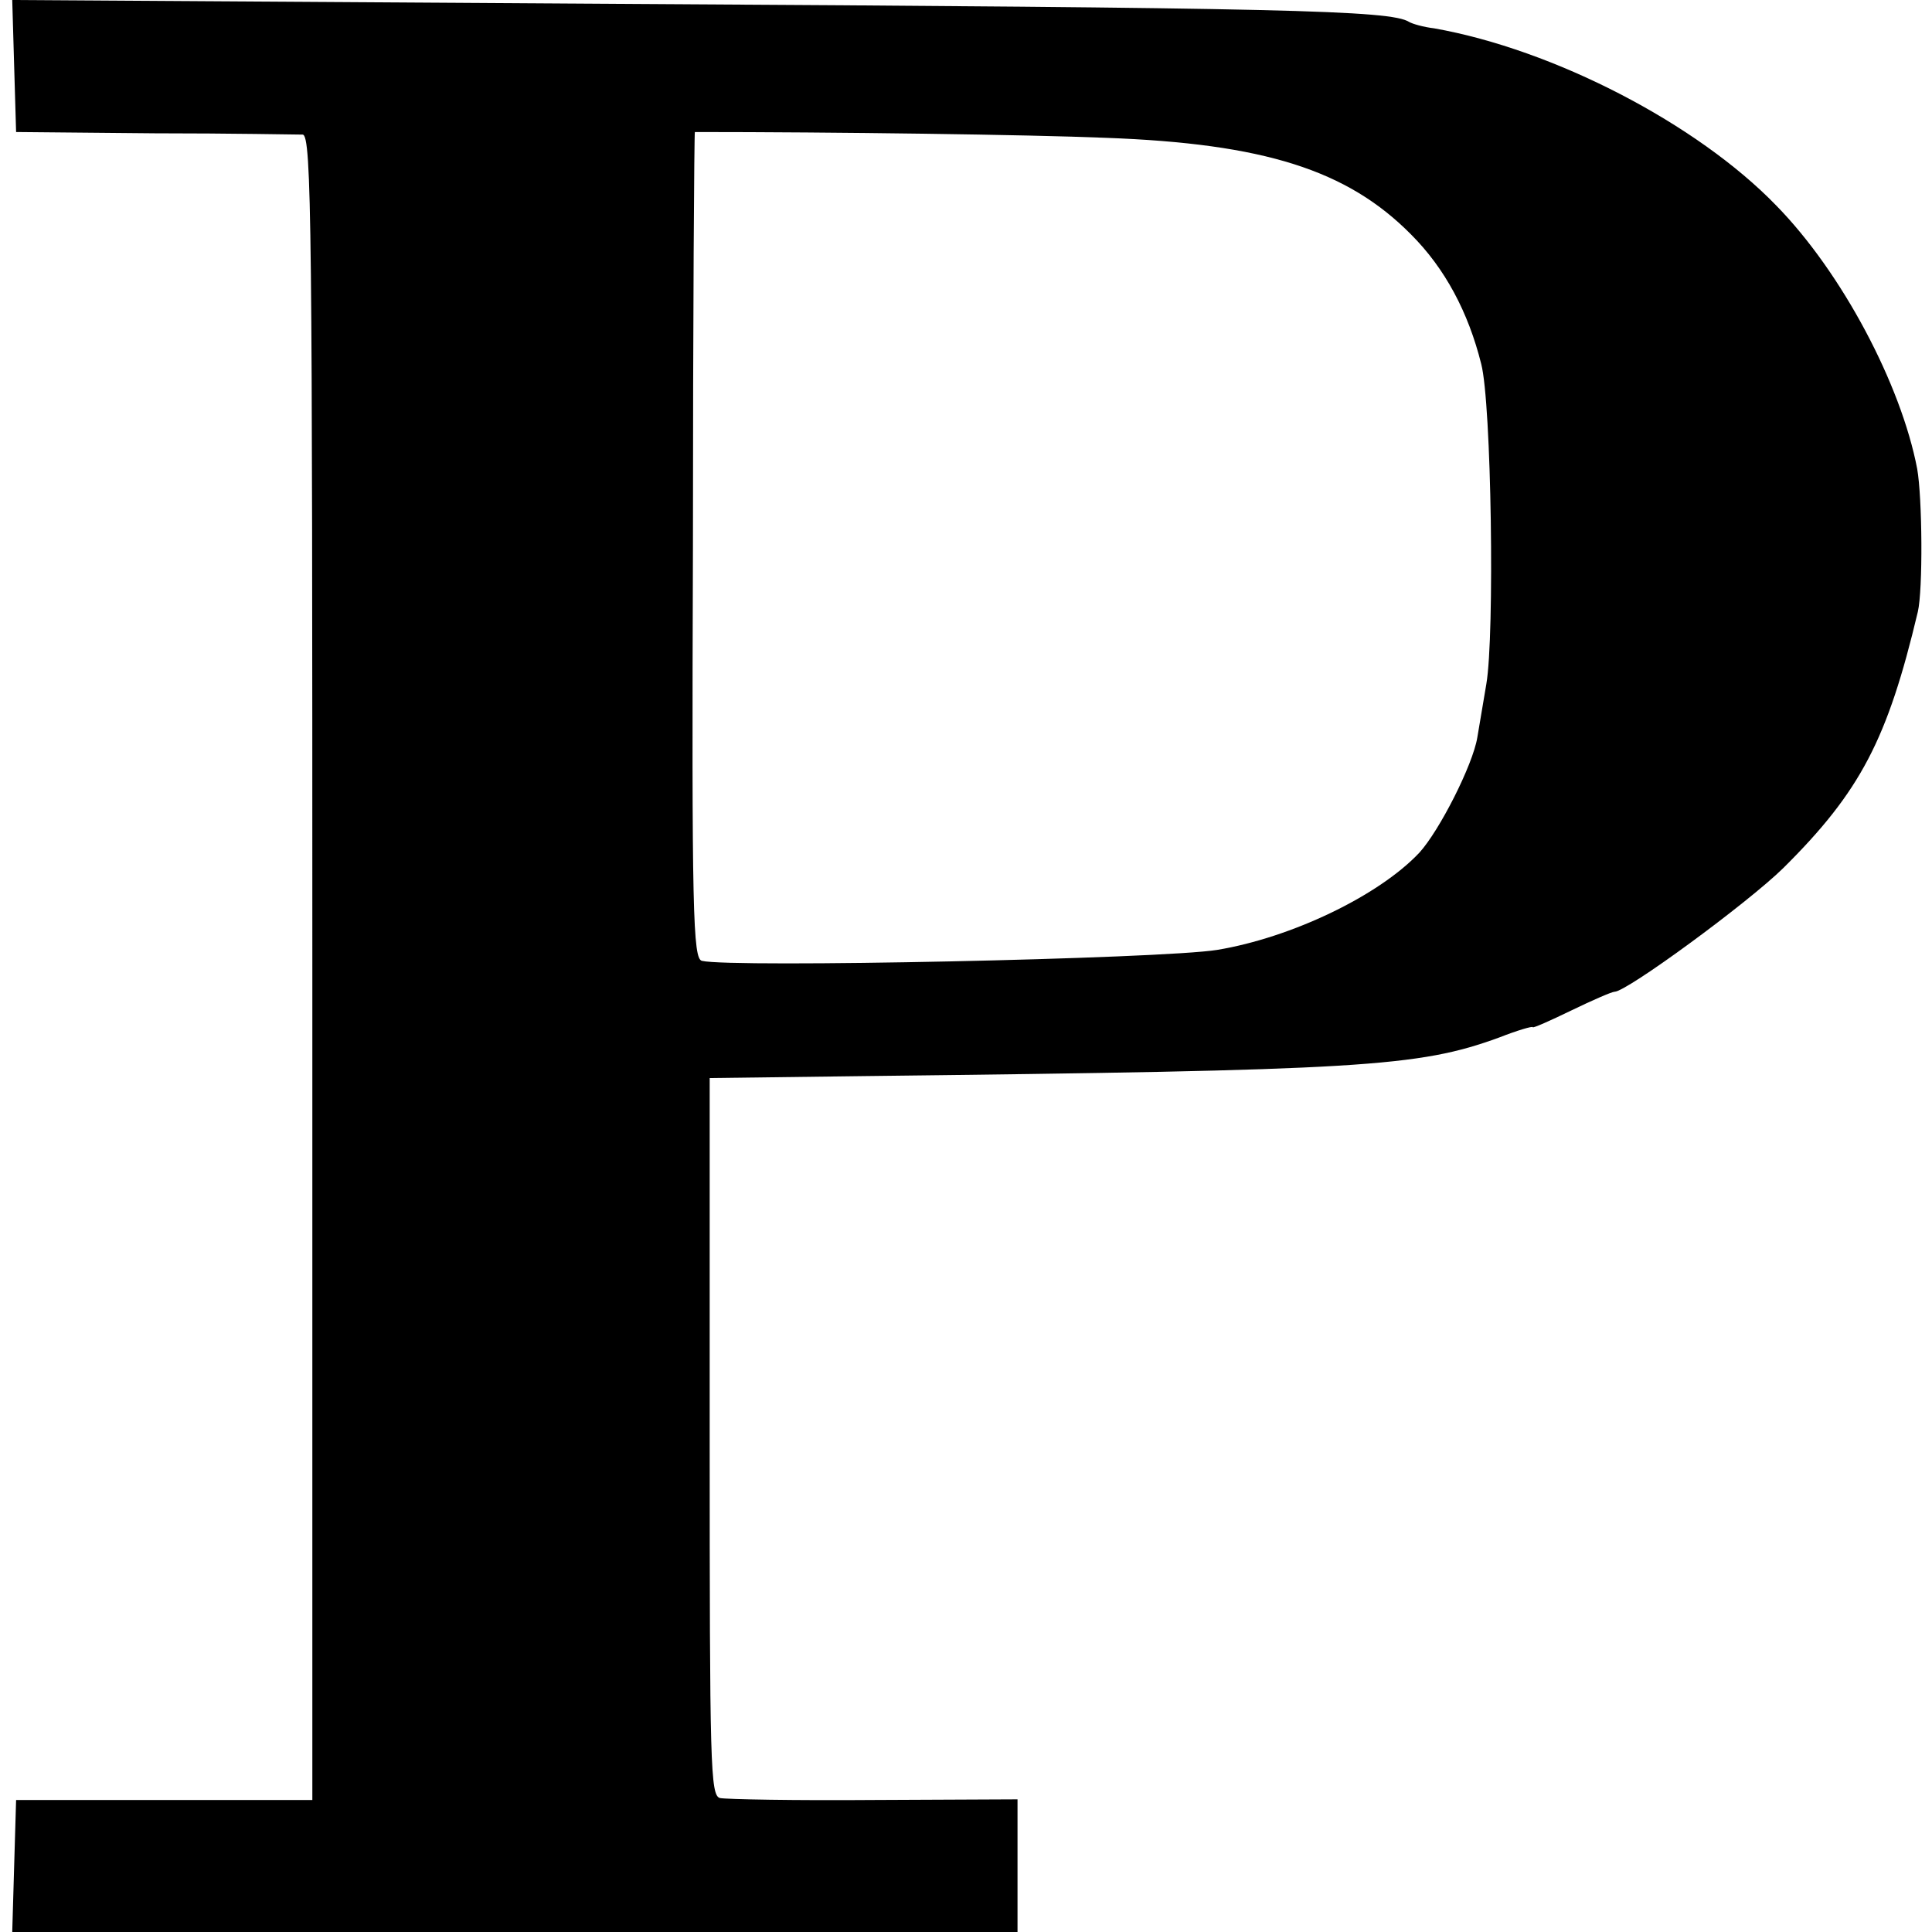 <?xml version="1.0" standalone="no"?>
<!DOCTYPE svg PUBLIC "-//W3C//DTD SVG 20010904//EN"
 "http://www.w3.org/TR/2001/REC-SVG-20010904/DTD/svg10.dtd">
<svg version="1.0" xmlns="http://www.w3.org/2000/svg"
 width="300pt" height="300pt" viewBox="0 0 300 300"
 preserveAspectRatio="xMidYMid meet">
<g transform="translate(0,300) scale(0.1,-0.1)"
fill="#000000" stroke="none">
<path d="M22 2897 l3 -102 215 -2 c118 0 222 -2 230 -2 14 -1 15 -147 15
-1293 l0 -1293 -230 0 -230 0 -3 -102 -3 -103 781 0 780 0 0 103 0 103 -222
-1 c-123 -1 -230 1 -240 3 -15 4 -16 49 -16 561 l0 557 236 3 c777 9 864 14
990 60 28 11 52 18 52 16 0 -2 27 10 60 26 33 16 63 29 67 29 19 0 207 138
262 192 120 119 162 200 209 398 8 34 7 177 -1 222 -25 131 -117 305 -219 409
-123 127 -345 242 -531 275 -17 2 -34 7 -39 10 -29 18 -189 22 -1231 28 l-938
6 3 -103z m1695 -111 c246 -9 375 -50 474 -150 53 -53 89 -121 109 -201 16
-61 21 -421 8 -497 -5 -29 -11 -66 -14 -83 -7 -43 -59 -145 -90 -179 -63 -67
-199 -132 -314 -151 -87 -14 -755 -28 -800 -17 -14 3 -16 74 -14 645 0 353 2
642 3 642 216 0 517 -4 638 -9z"/>
</g>
</svg>
